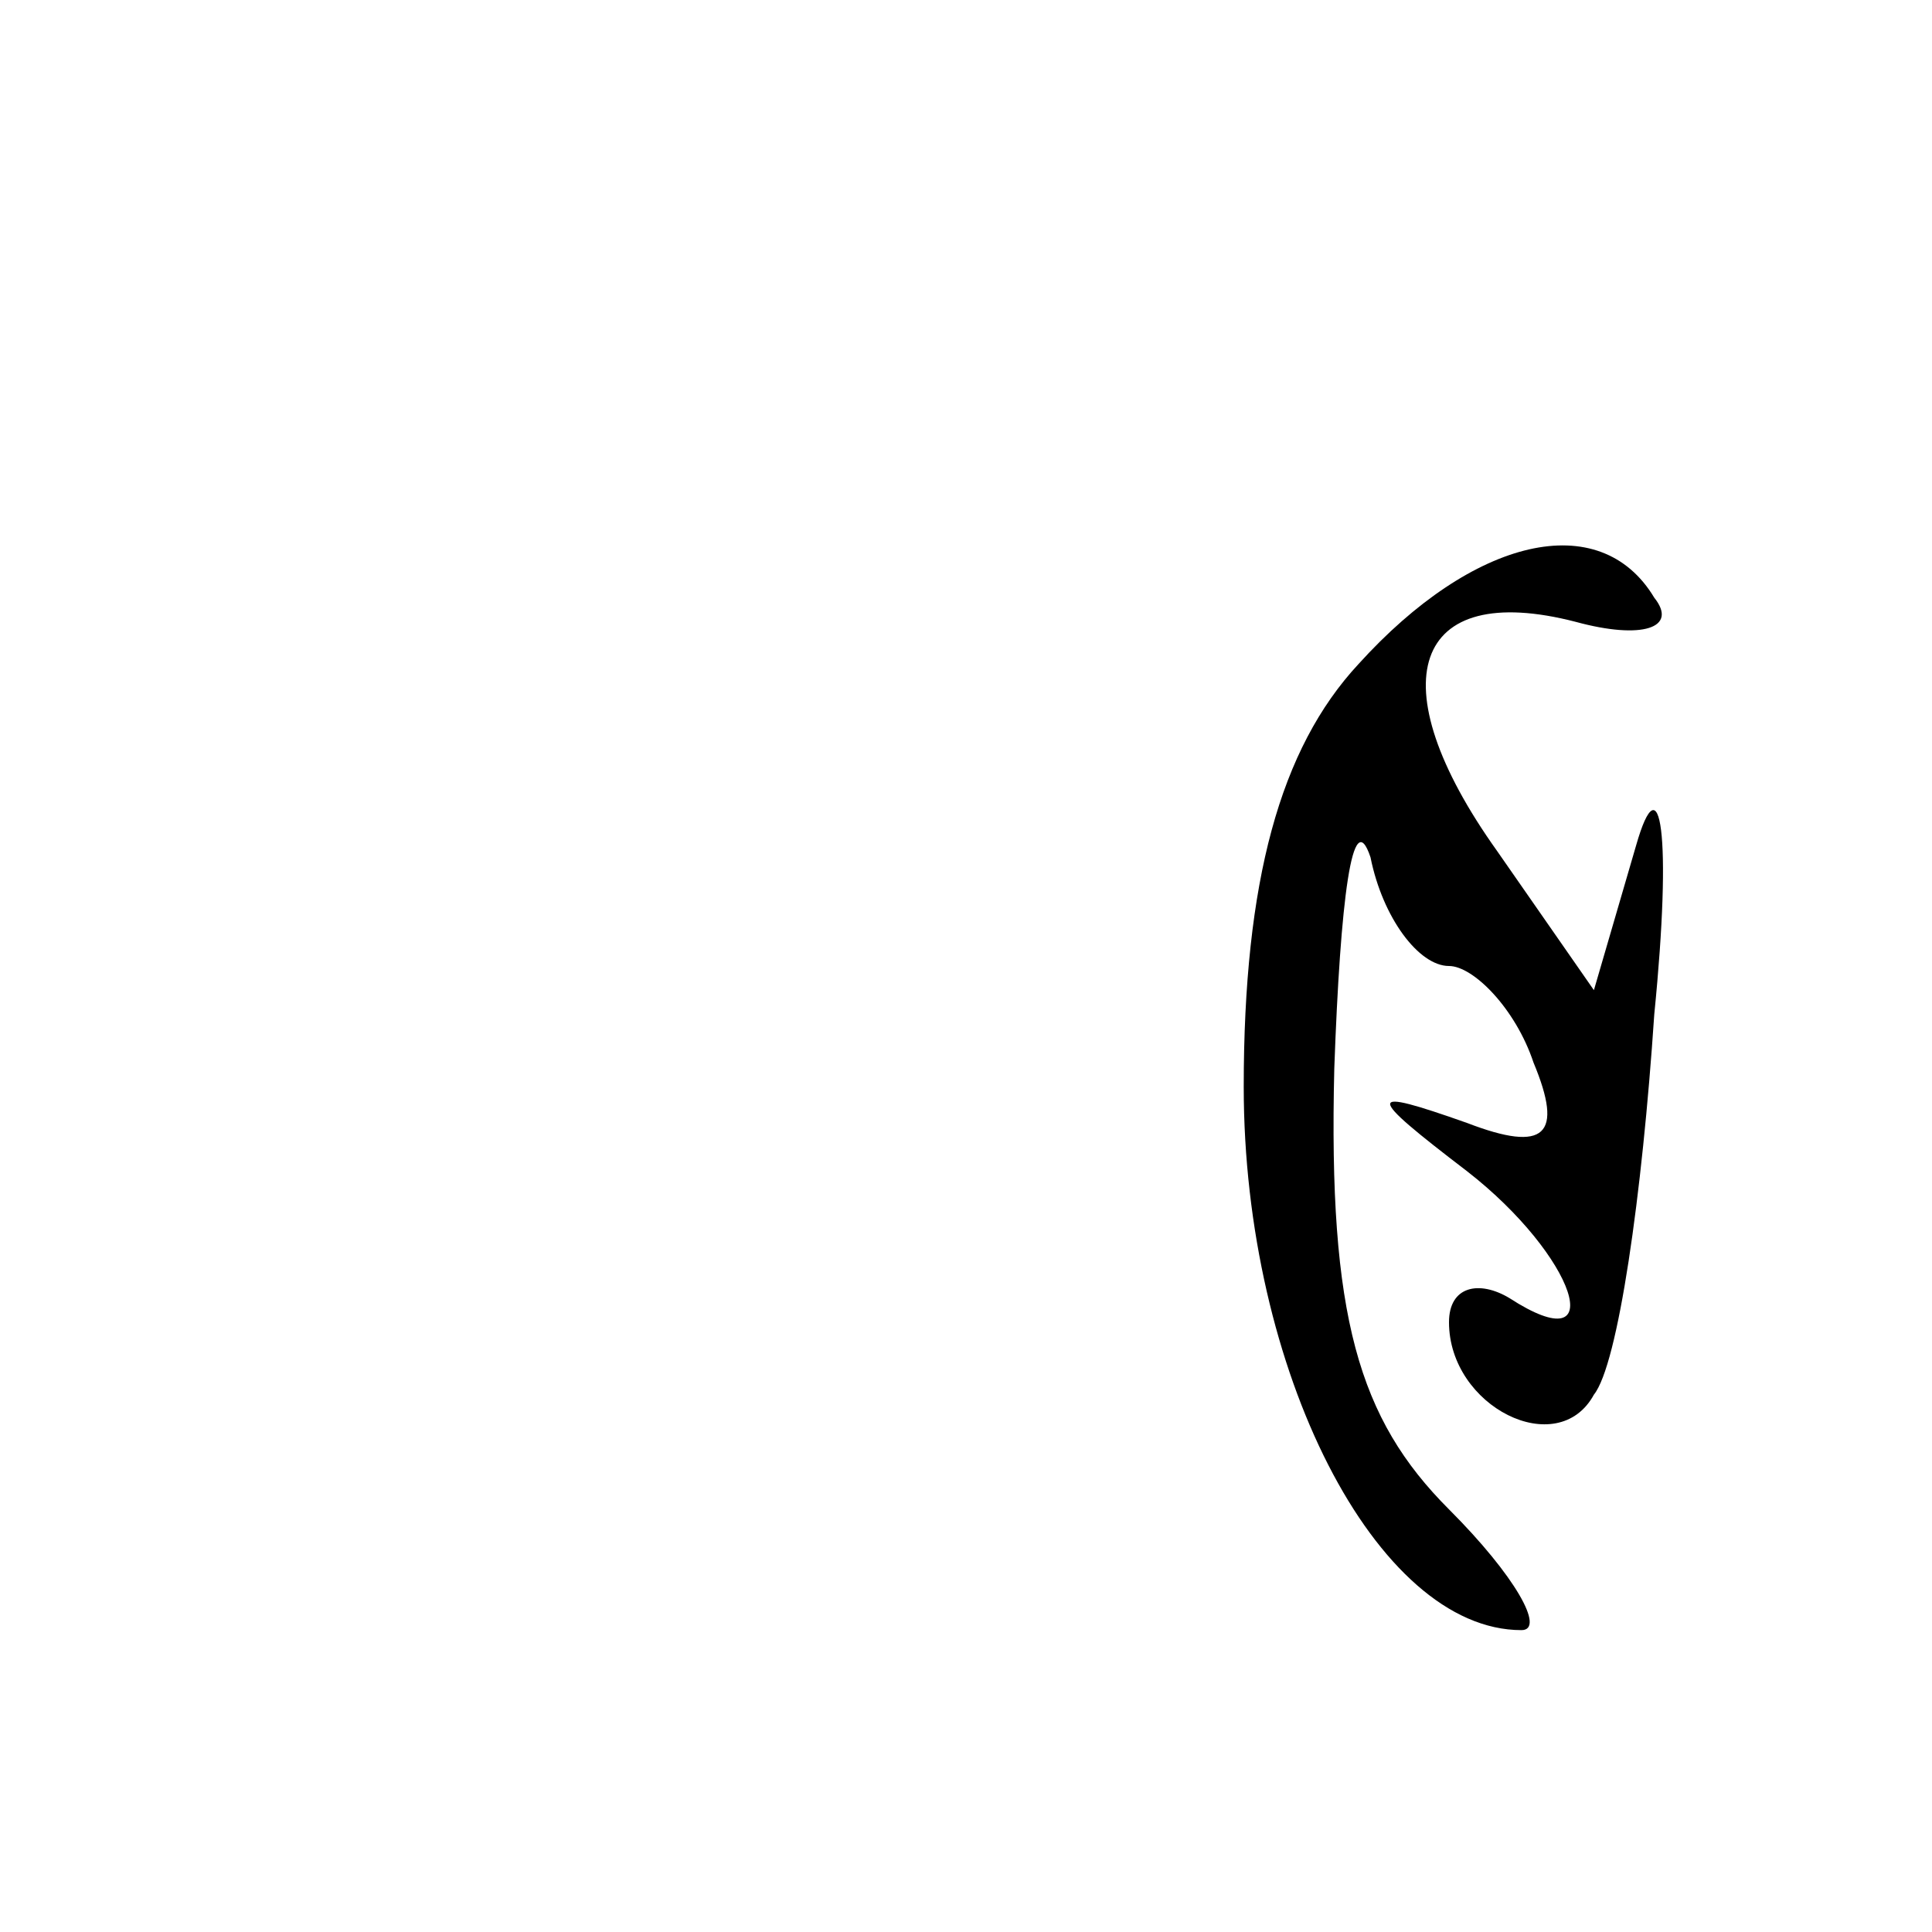 <?xml version="1.0" standalone="no"?>
<!DOCTYPE svg PUBLIC "-//W3C//DTD SVG 20010904//EN"
 "http://www.w3.org/TR/2001/REC-SVG-20010904/DTD/svg10.dtd">
<svg version="1.0" xmlns="http://www.w3.org/2000/svg"
 width="32pt" height="32pt" viewBox="0 0 32 32"
 preserveAspectRatio="xMidYMid meet">
<g transform="translate(0,32) scale(0.1,-0.1)"
fill="#000000" stroke="none">
<path fill="#000000" stroke="none" d="M225 210 c-13 -14 -19 -36 -19 -70 0
-47 22 -90 46 -90 4 0 -1 9 -12 20 -15 15 -20 32 -19 73 1 28 3 44 6 35 2 -10
8 -18 13 -18 4 0 11 -7 14 -16 5 -12 2 -15 -11 -10 -17 6 -17 5 0 -8 18 -14
24 -32 7 -21 -5 3 -10 2 -10 -4 0 -14 18 -23 24 -12 4 5 8 33 10 63 3 30 1 42
-3 28 l-7 -24 -16 23 c-20 28 -14 45 13 38 11 -3 17 -1 13 4 -9 15 -30 10 -49
-11z"/>
</g>
</svg>
